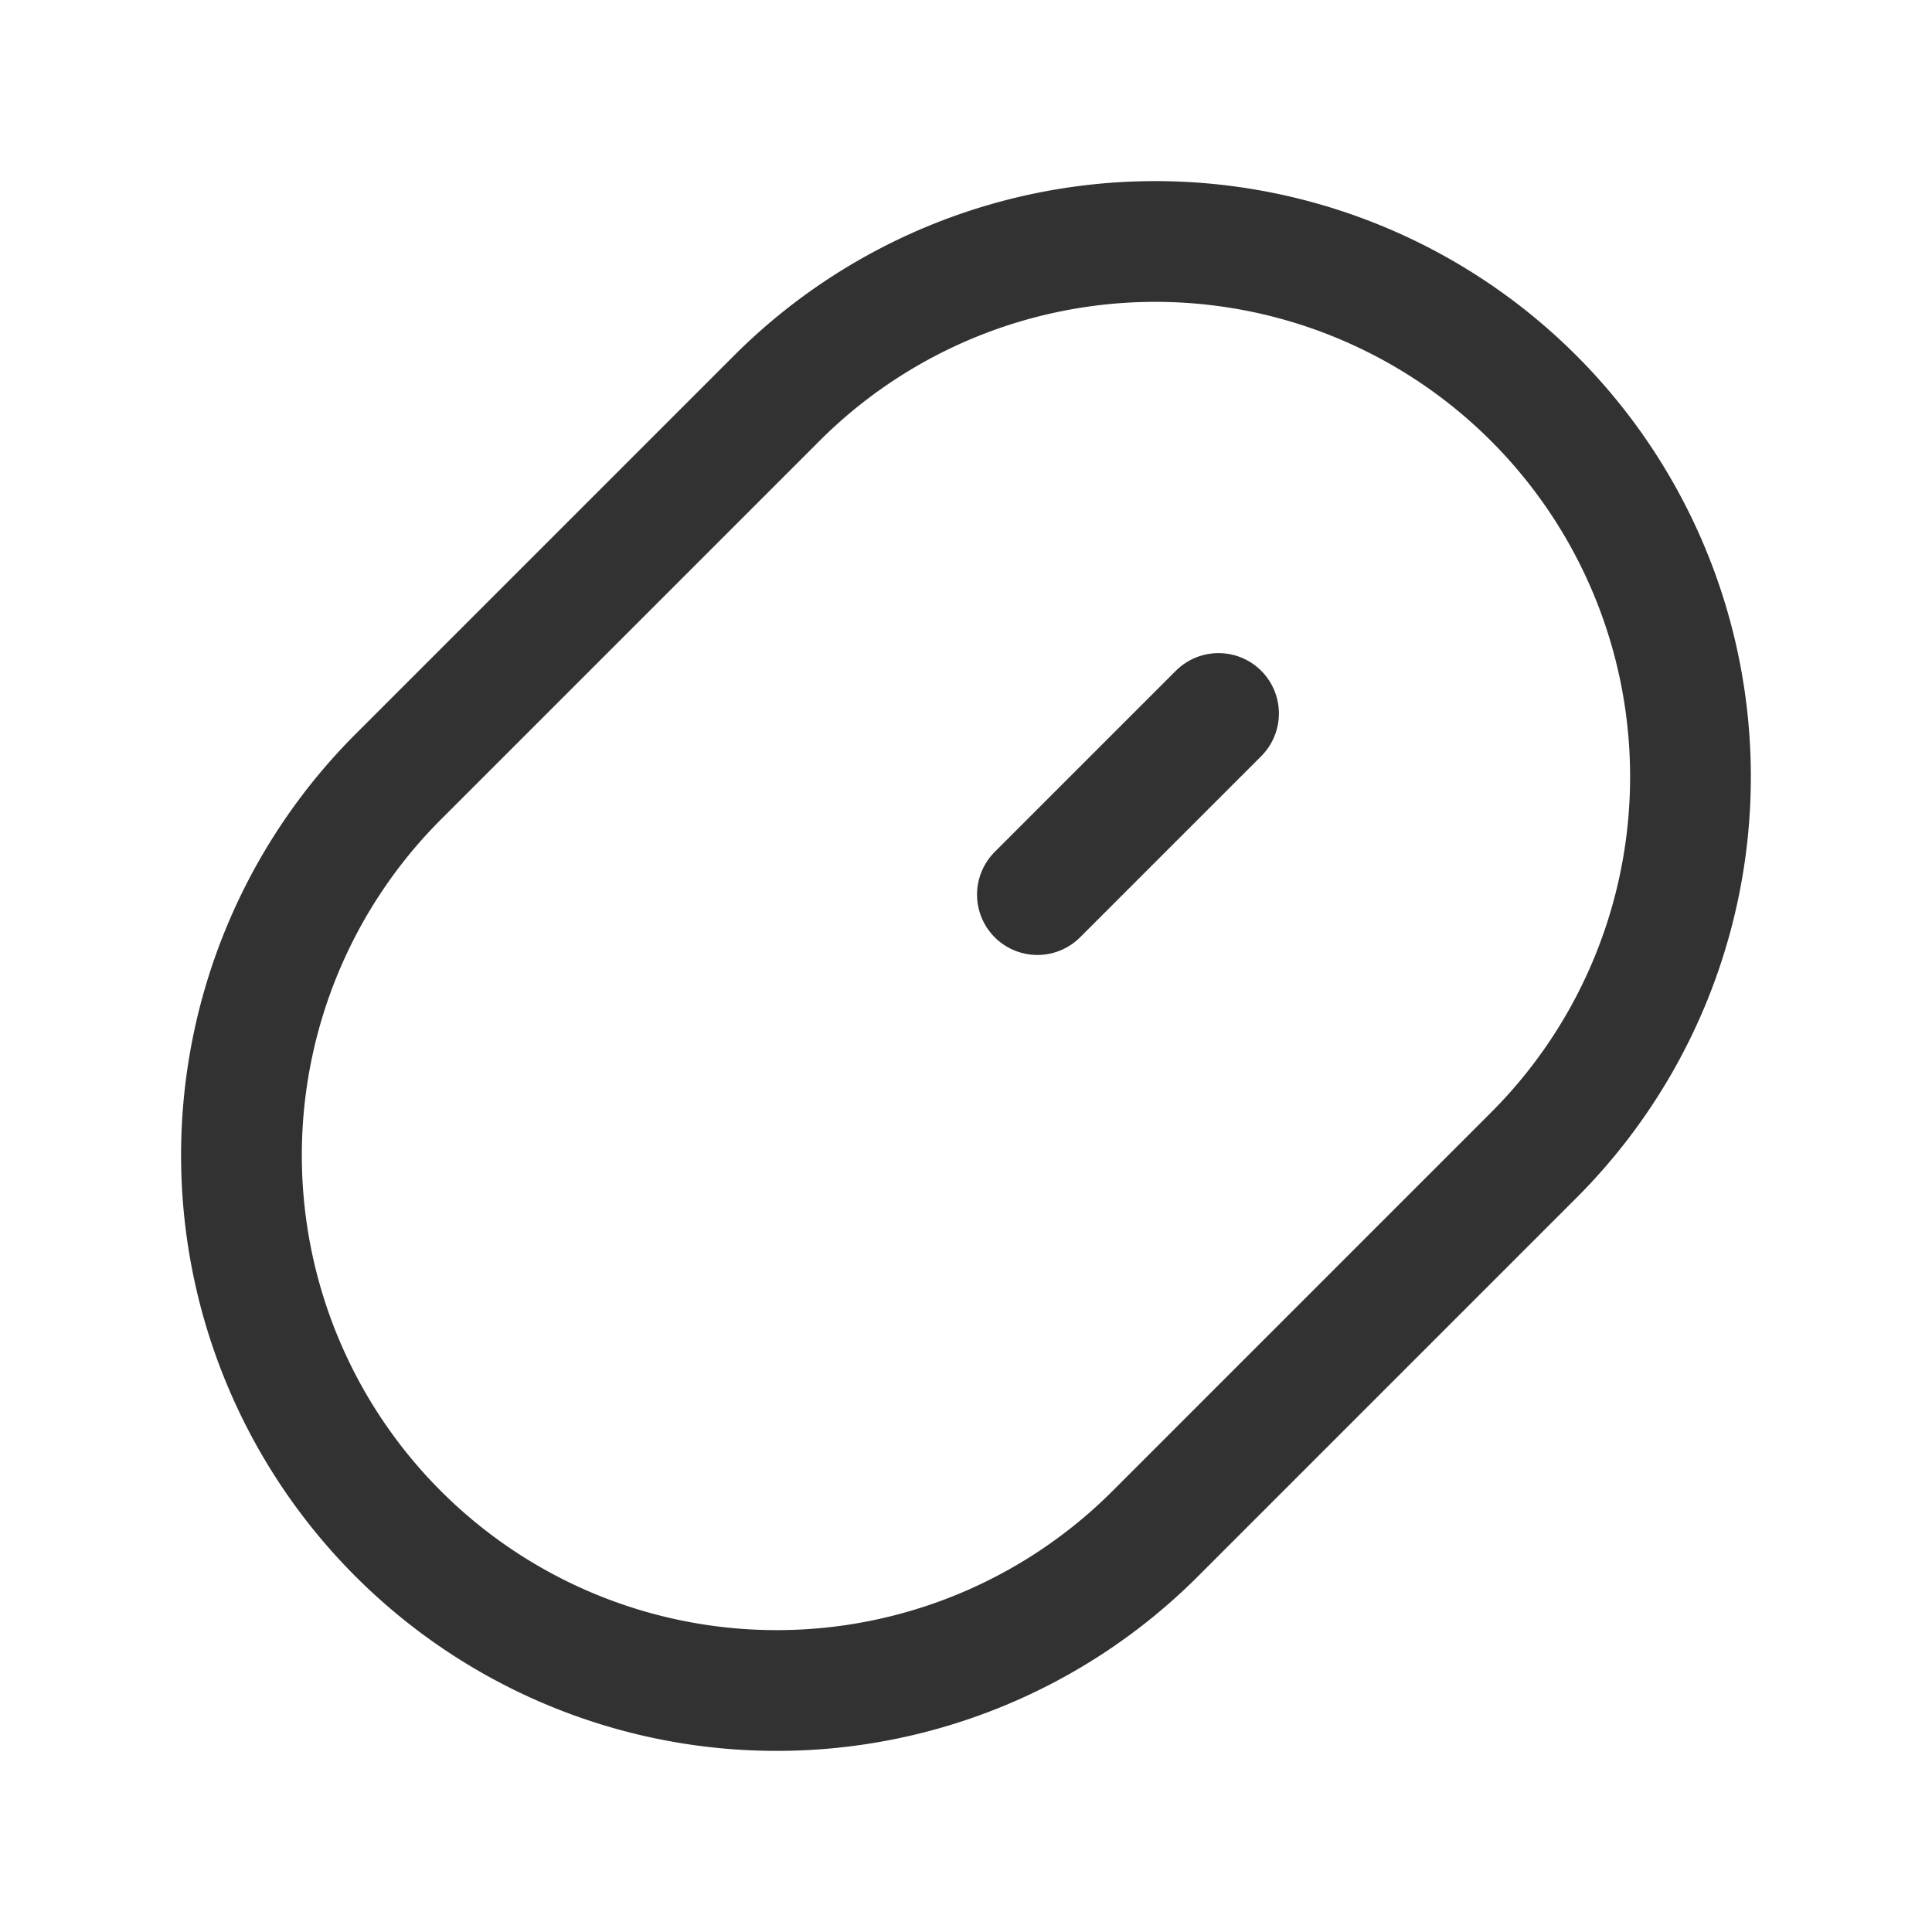 <svg xmlns="http://www.w3.org/2000/svg" viewBox="0 0 24 24"><path d="M15.137,8.863l-2.25,2.25" fill="none" stroke="#323232" stroke-linecap="round" stroke-linejoin="round" stroke-width="1.5"/><path d="M8.675,5.351h6.649A6.649,6.649,0,0,1,21.974,12v0a6.649,6.649,0,0,1-6.649,6.649H8.675A6.649,6.649,0,0,1,2.026,12v0A6.649,6.649,0,0,1,8.675,5.351Z" transform="translate(-4.971 12) rotate(-45)" fill="none" stroke="#323232" stroke-linecap="round" stroke-linejoin="round" stroke-width="1.5"/></svg>